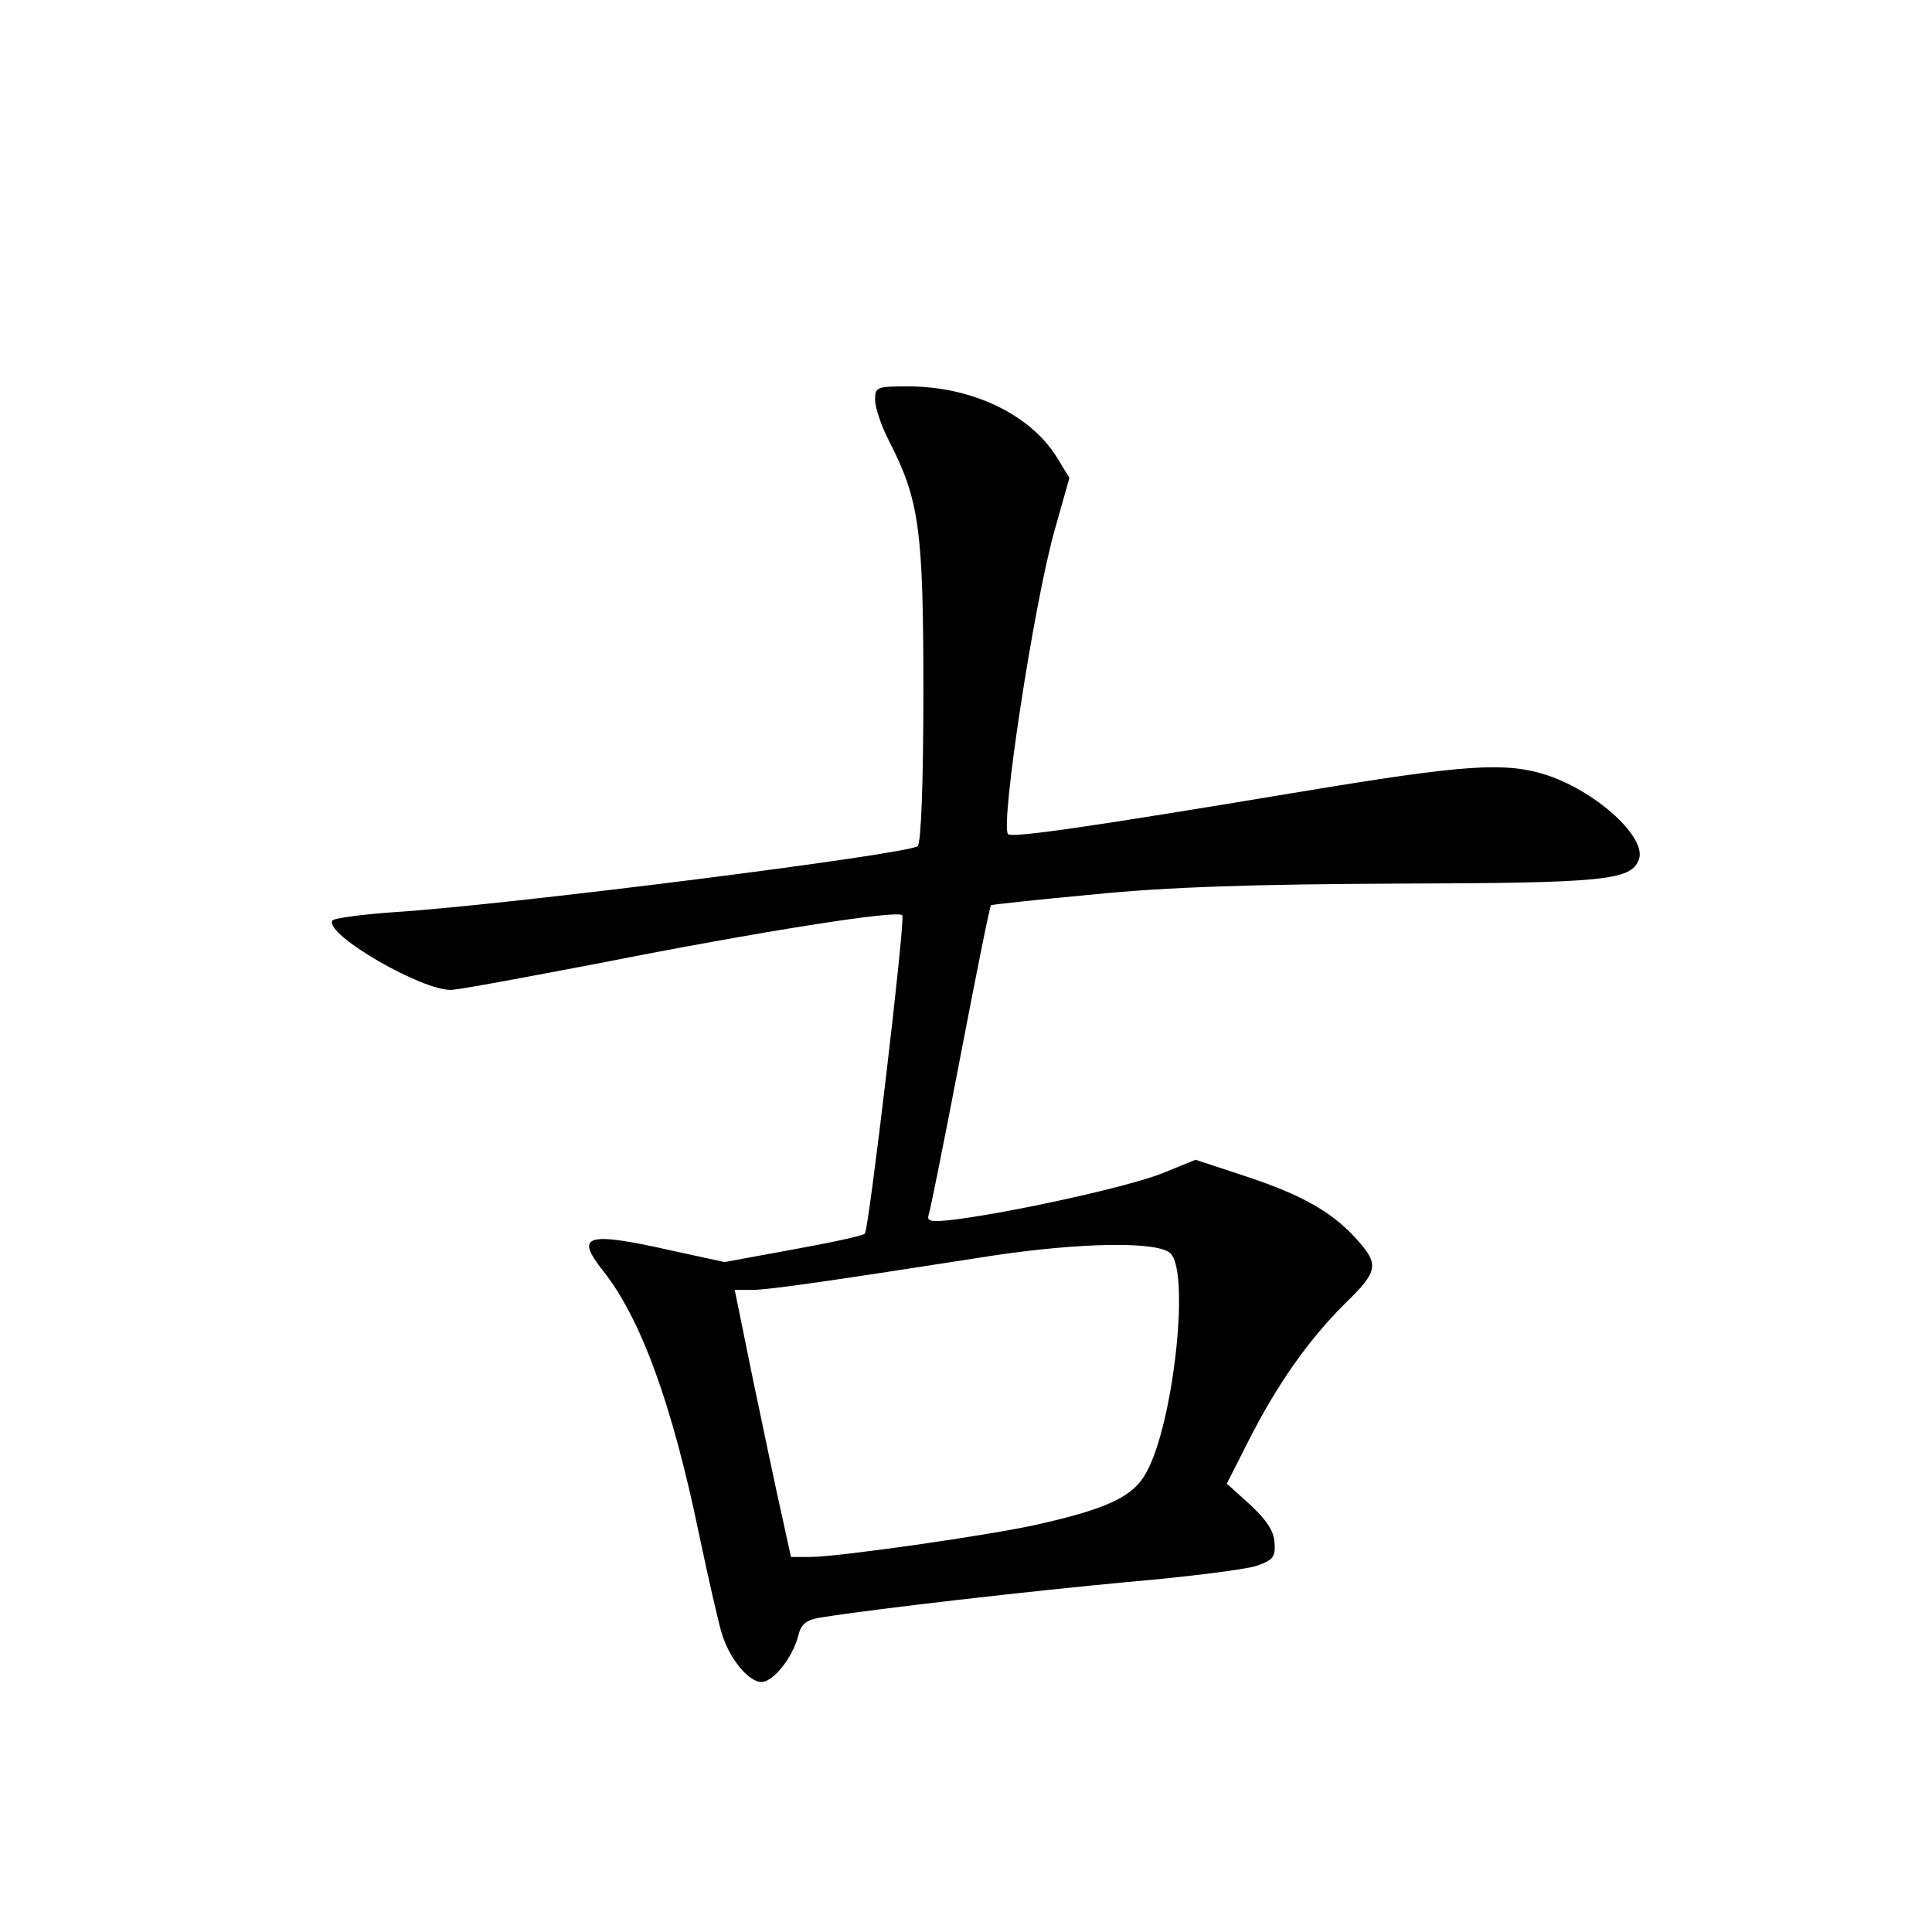 <?xml version="1.0" standalone="no"?>
<!DOCTYPE svg PUBLIC "-//W3C//DTD SVG 20010904//EN"
 "http://www.w3.org/TR/2001/REC-SVG-20010904/DTD/svg10.dtd">
<svg version="1.0" xmlns="http://www.w3.org/2000/svg"
 width="340pt" height="340pt" viewBox="0 0 340 340"
 preserveAspectRatio="xMidYMid meet">
<g transform="translate(0,340) scale(0.1,-0.1)"
fill="#000000" stroke="none">
<path d="M1540 2696 c0 -13 11 -46 25 -73 53 -103 60 -156 60 -440 0 -159 -4
-266 -10 -272 -14 -14 -716 -103 -918 -116 -59 -4 -110 -11 -112 -15 -15 -24
160 -125 210 -122 17 1 134 23 260 47 278 55 529 95 533 84 5 -12 -59 -553
-66 -560 -4 -4 -61 -16 -127 -28 l-120 -22 -92 20 c-151 34 -172 28 -122 -35
67 -84 122 -236 169 -463 17 -80 35 -160 41 -178 14 -44 47 -83 69 -83 21 0
55 43 65 82 5 21 15 28 43 32 94 15 365 46 537 62 105 9 206 22 225 28 30 10
35 16 33 41 -1 21 -15 41 -43 67 l-41 37 37 73 c51 101 106 179 170 243 61 59
62 70 18 118 -42 45 -93 74 -189 106 l-91 30 -59 -24 c-58 -23 -256 -67 -363
-81 -42 -5 -51 -4 -48 7 3 8 28 133 56 279 28 146 52 266 54 267 1 1 83 10
181 19 127 13 285 18 536 19 365 1 409 6 423 42 15 38 -72 118 -159 148 -75
25 -145 20 -440 -29 -360 -60 -503 -81 -511 -74 -14 15 45 404 82 535 l26 92
-22 36 c-47 76 -150 125 -262 125 -55 0 -58 -1 -58 -24z m521 -1503 c33 -39 3
-302 -44 -385 -23 -42 -68 -63 -192 -91 -84 -19 -351 -57 -399 -57 l-34 0 -16
73 c-9 39 -31 145 -50 235 l-33 162 31 0 c29 0 139 16 421 60 159 24 298 26
316 3z"/>
</g>
</svg>
